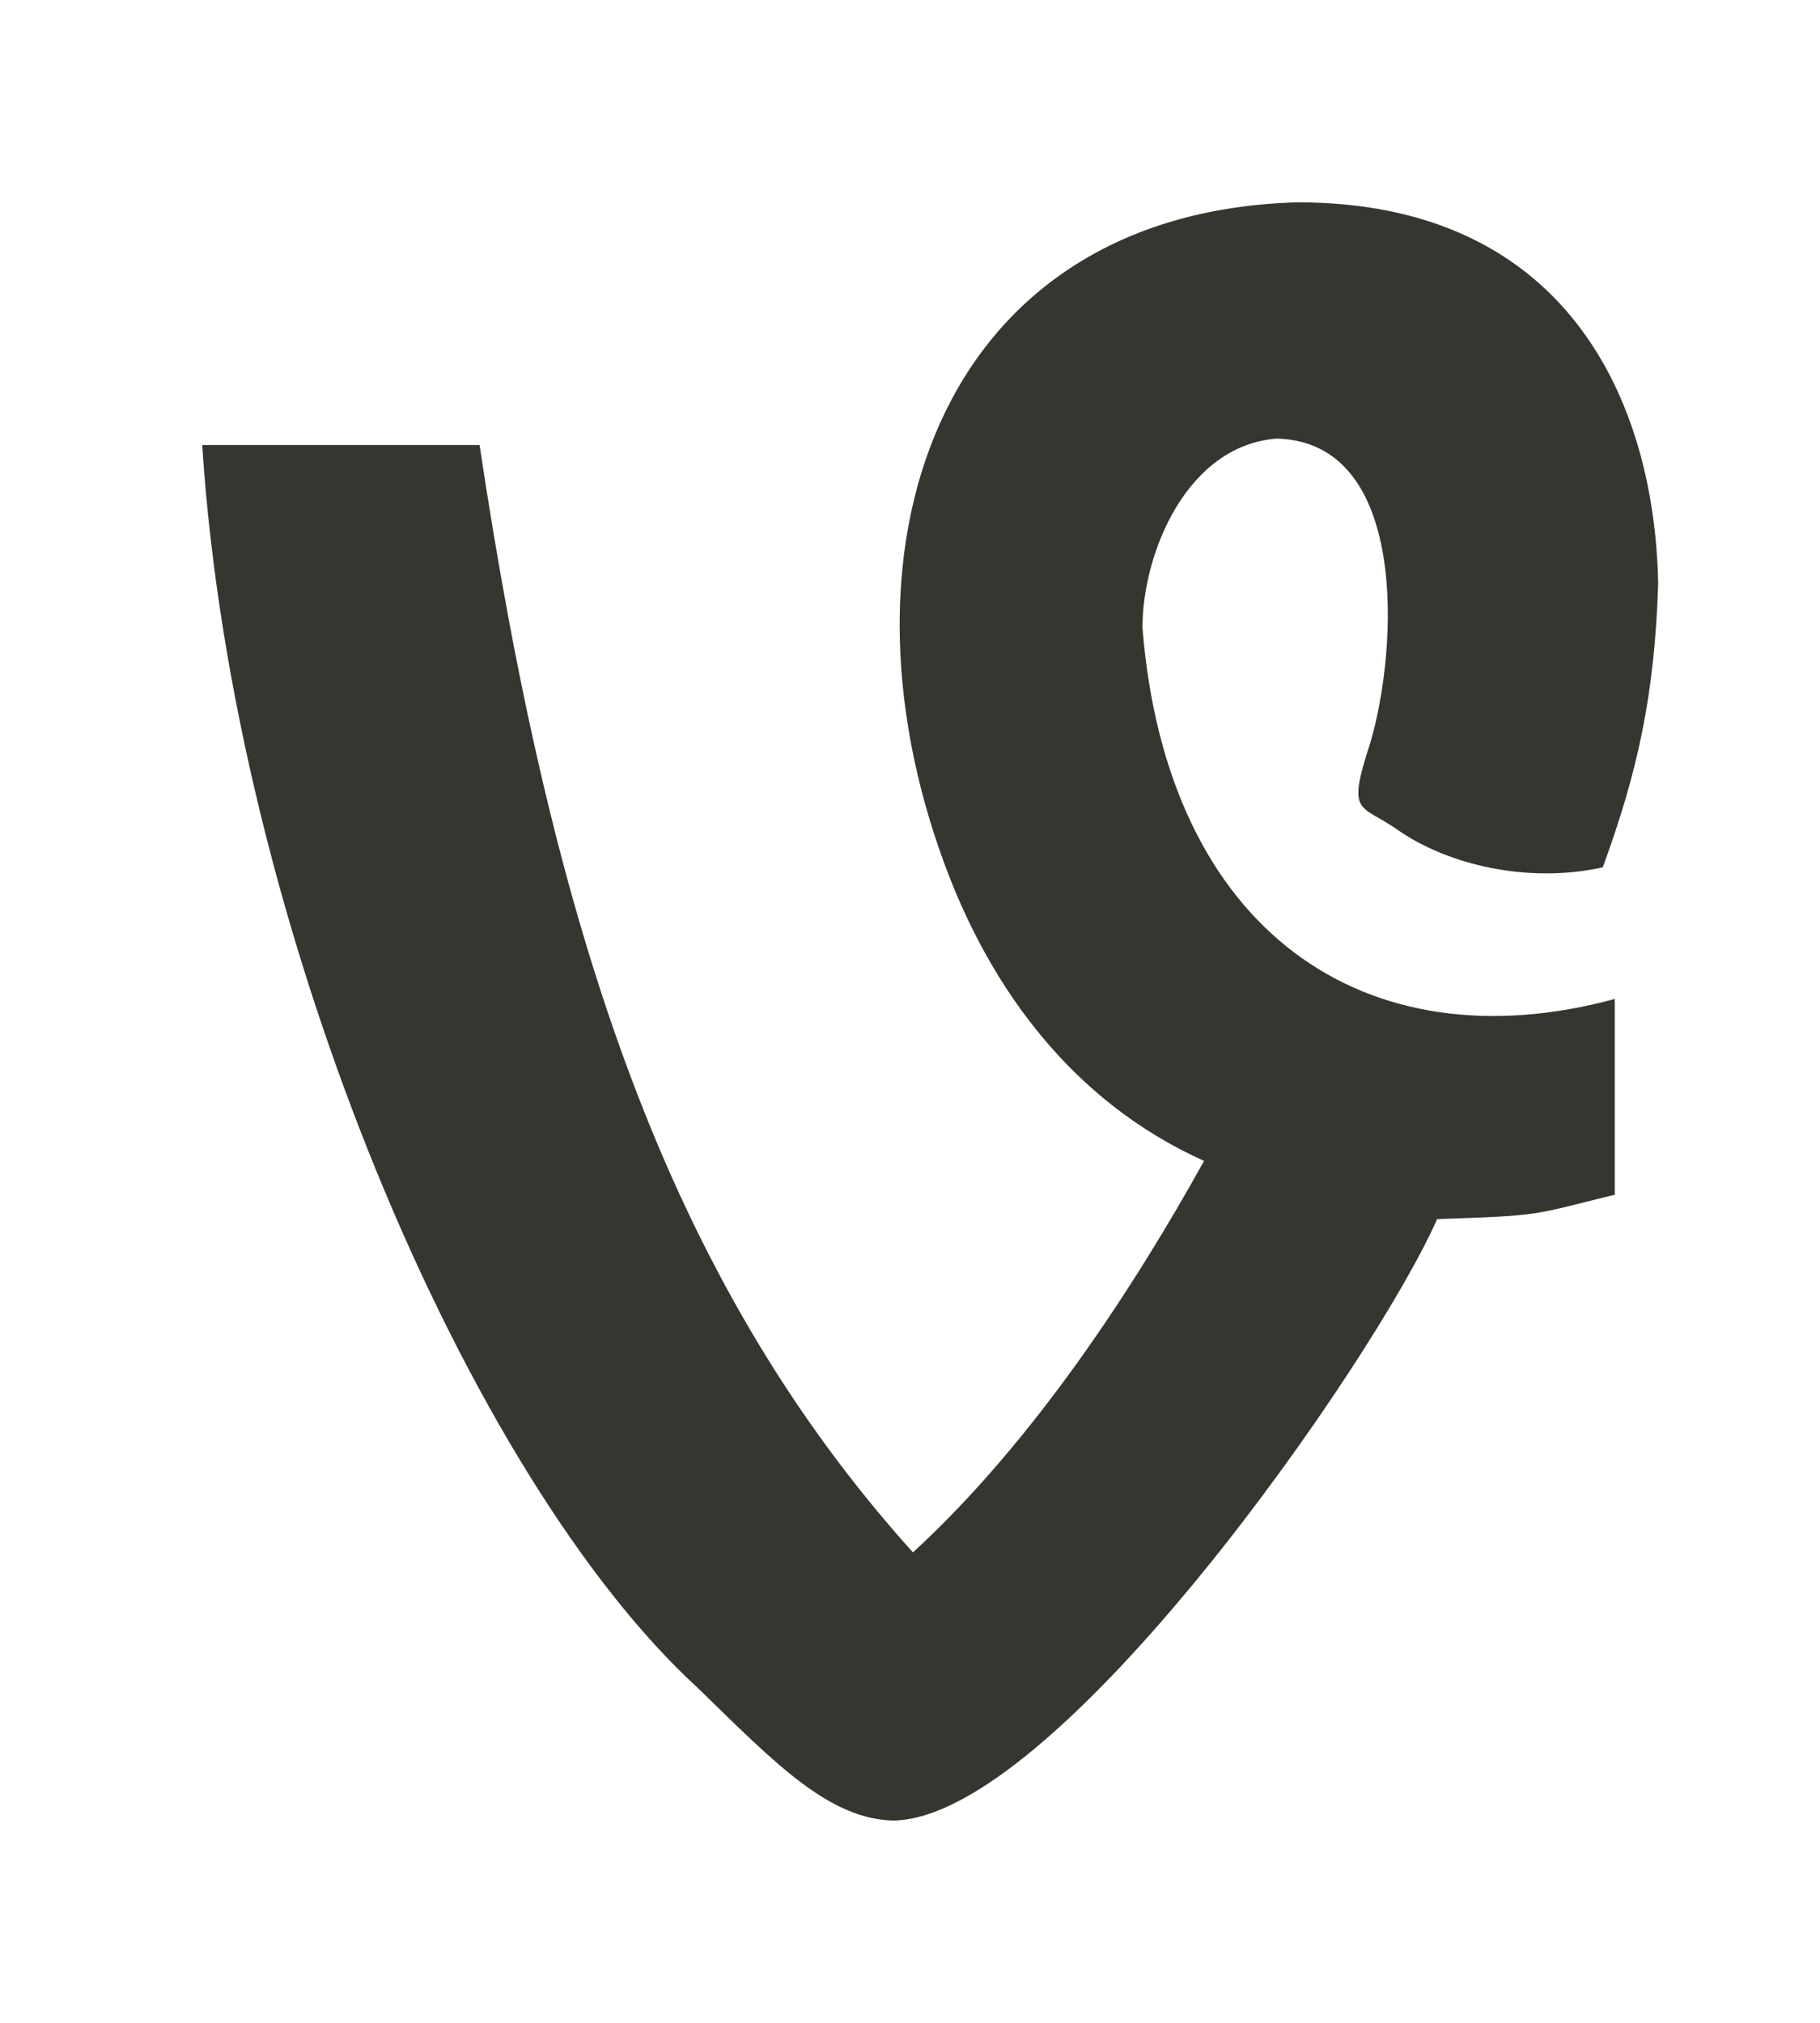 <!-- Generated by IcoMoon.io -->
<svg version="1.1" xmlns="http://www.w3.org/2000/svg" width="36" height="40" viewBox="0 0 36 40">
<title>mp-vine-</title>
<path fill="#37352f" d="M17.715 36c-1.303 0-2.4-1.15-3.909-2.619-4.525-4.139-9.188-14.981-9.806-24.581h5.486c1.44 9.6 3.703 16.49 8.572 21.898 2.4-2.203 4.389-5.272 5.759-7.742-2.674-1.202-4.183-3.47-5.007-5.539-2.536-6.408-0.342-13.216 6.857-13.416 5.281 0 7.063 3.872 7.132 7.542-0.069 2.203-0.411 3.738-1.096 5.608-1.509 0.333-3.087-0.067-4.047-0.734-0.754-0.534-1.029-0.267-0.549-1.736 0.549-1.869 0.754-5.941-1.851-6.008-1.783 0.134-2.658 2.27-2.658 3.739 0.48 6.006 4.412 8.677 9.343 7.342v3.87c-1.644 0.402-1.387 0.414-3.514 0.482-1.234 2.803-7.559 11.894-10.782 11.894h0.069z"></path>
</svg>
